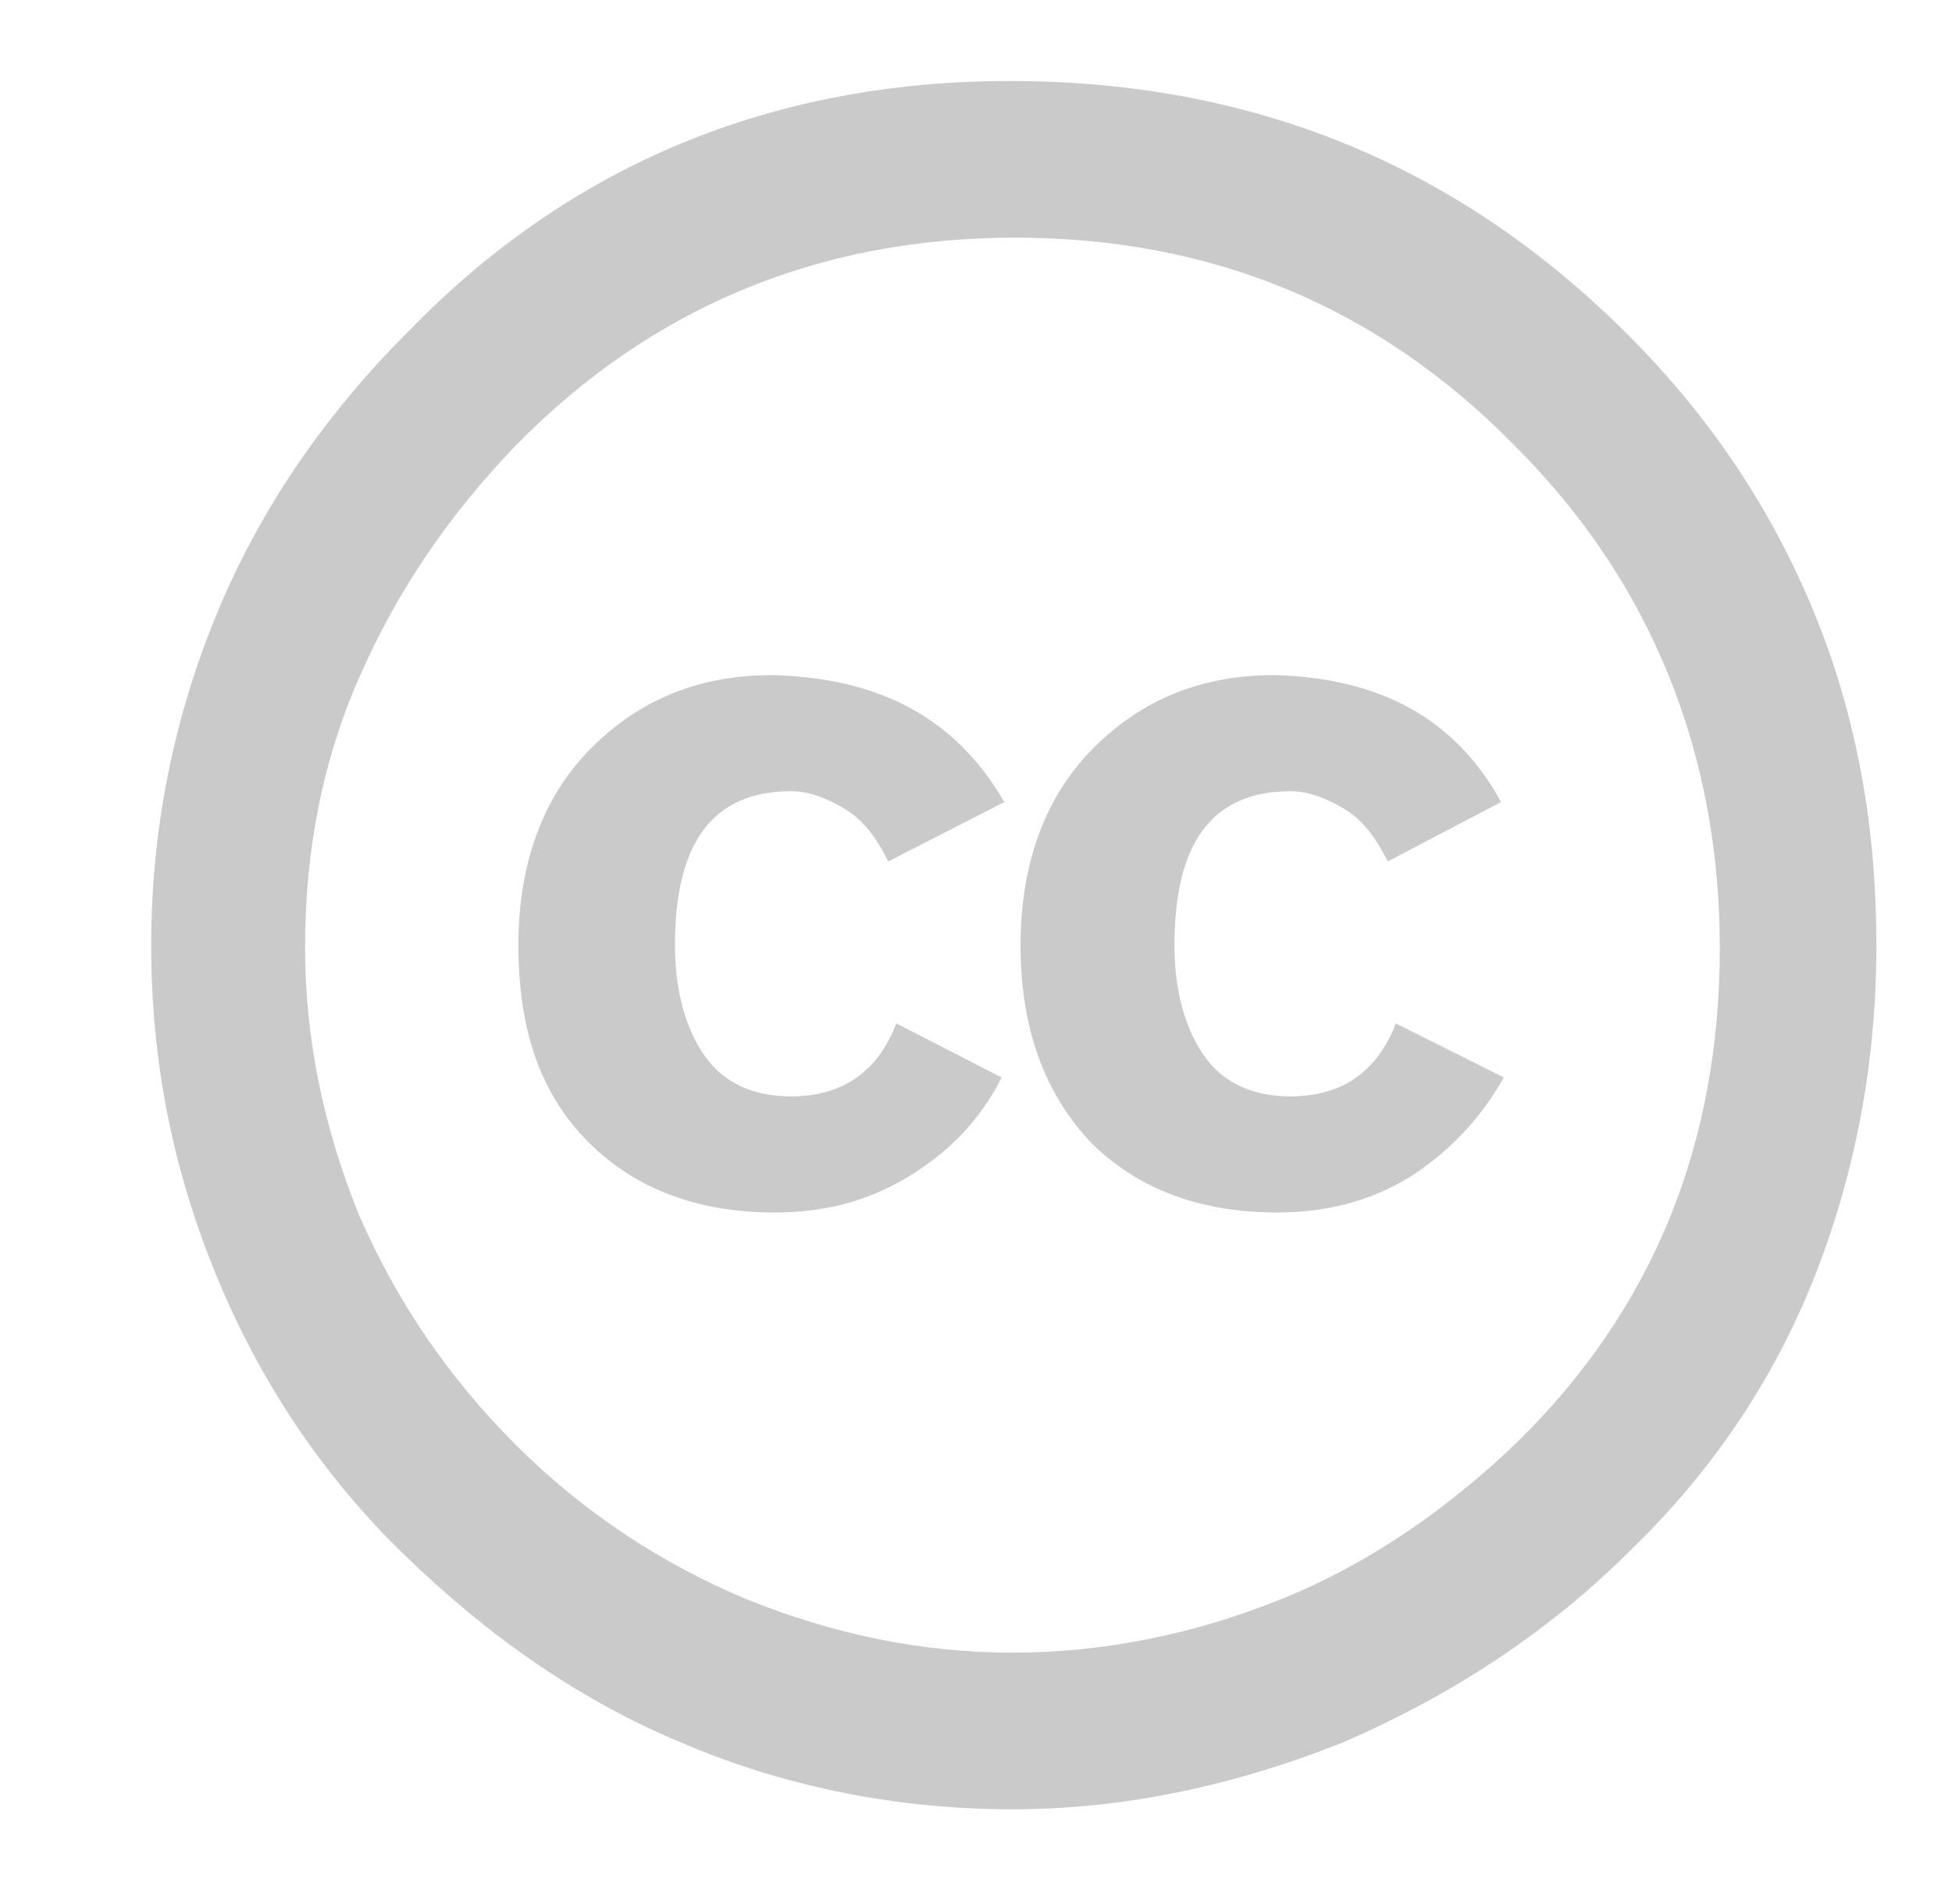 <?xml version="1.0" encoding="utf-8"?>
<!-- Generator: Adobe Illustrator 17.1.0, SVG Export Plug-In . SVG Version: 6.00 Build 0)  -->
<!DOCTYPE svg PUBLIC "-//W3C//DTD SVG 1.1//EN" "http://www.w3.org/Graphics/SVG/1.1/DTD/svg11.dtd">
<svg version="1.1" id="Layer_1" xmlns="http://www.w3.org/2000/svg" xmlns:xlink="http://www.w3.org/1999/xlink" x="0px" y="0px"
	 viewBox="0 -6.5 72.3 70.5" enable-background="new 0 -6.5 72.3 70.5" xml:space="preserve">
<g>
	<path fill="#CACACA" d="M37.4-3.5c9,0,16.6,3.1,22.9,9.4c3,3,5.3,6.4,6.9,10.3c1.6,3.9,2.3,8,2.3,12.3c0,4.4-0.8,8.5-2.3,12.3
		c-1.5,3.8-3.8,7.2-6.8,10.1c-3.1,3.1-6.7,5.4-10.6,7.1c-4,1.6-8.1,2.5-12.3,2.5s-8.3-0.8-12.1-2.4c-3.9-1.6-7.3-4-10.4-7
		s-5.4-6.5-7-10.4s-2.4-7.9-2.4-12.2c0-4.2,0.8-8.3,2.4-12.2s4-7.4,7.1-10.5C21.1-0.4,28.6-3.5,37.4-3.5z M37.6,2.3
		c-7.3,0-13.5,2.6-18.5,7.7c-2.5,2.6-4.4,5.4-5.8,8.6c-1.4,3.2-2,6.5-2,10c0,3.4,0.7,6.7,2,9.9c1.4,3.2,3.3,6,5.8,8.5
		c2.5,2.5,5.4,4.4,8.5,5.7c3.2,1.3,6.5,2,9.9,2c3.4,0,6.8-0.7,10-2c3.2-1.3,6.1-3.3,8.7-5.8c5-4.9,7.5-11,7.5-18.3
		c0-3.5-0.6-6.9-1.9-10.1c-1.3-3.2-3.2-6-5.7-8.5C51,4.8,44.8,2.3,37.6,2.3z M37.2,23.2l-4.3,2.2c-0.5-1-1-1.6-1.7-2
		c-0.7-0.4-1.3-0.6-1.9-0.6c-2.9,0-4.3,1.9-4.3,5.7c0,1.7,0.4,3.1,1.1,4.1c0.7,1,1.8,1.5,3.2,1.5c1.9,0,3.2-0.9,3.9-2.7l3.9,2
		c-0.8,1.6-2,2.8-3.5,3.7c-1.5,0.9-3.1,1.3-4.9,1.3c-2.9,0-5.2-0.9-6.9-2.6c-1.8-1.8-2.6-4.2-2.6-7.3c0-3,0.9-5.5,2.7-7.3
		c1.8-1.8,4-2.7,6.7-2.7C32.6,18.6,35.4,20.1,37.2,23.2z M55.6,23.2l-4.2,2.2c-0.5-1-1-1.6-1.7-2c-0.7-0.4-1.3-0.6-1.9-0.6
		c-2.9,0-4.3,1.9-4.3,5.7c0,1.7,0.4,3.1,1.1,4.1c0.7,1,1.8,1.5,3.2,1.5c1.9,0,3.2-0.9,3.9-2.7l4,2c-0.9,1.6-2.1,2.8-3.5,3.7
		c-1.5,0.9-3.1,1.3-4.9,1.3c-2.9,0-5.2-0.9-6.9-2.6c-1.7-1.8-2.6-4.2-2.6-7.3c0-3,0.9-5.5,2.7-7.3c1.8-1.8,4-2.7,6.7-2.7
		C51.1,18.6,53.9,20.1,55.6,23.2z"/>
</g>
</svg>
